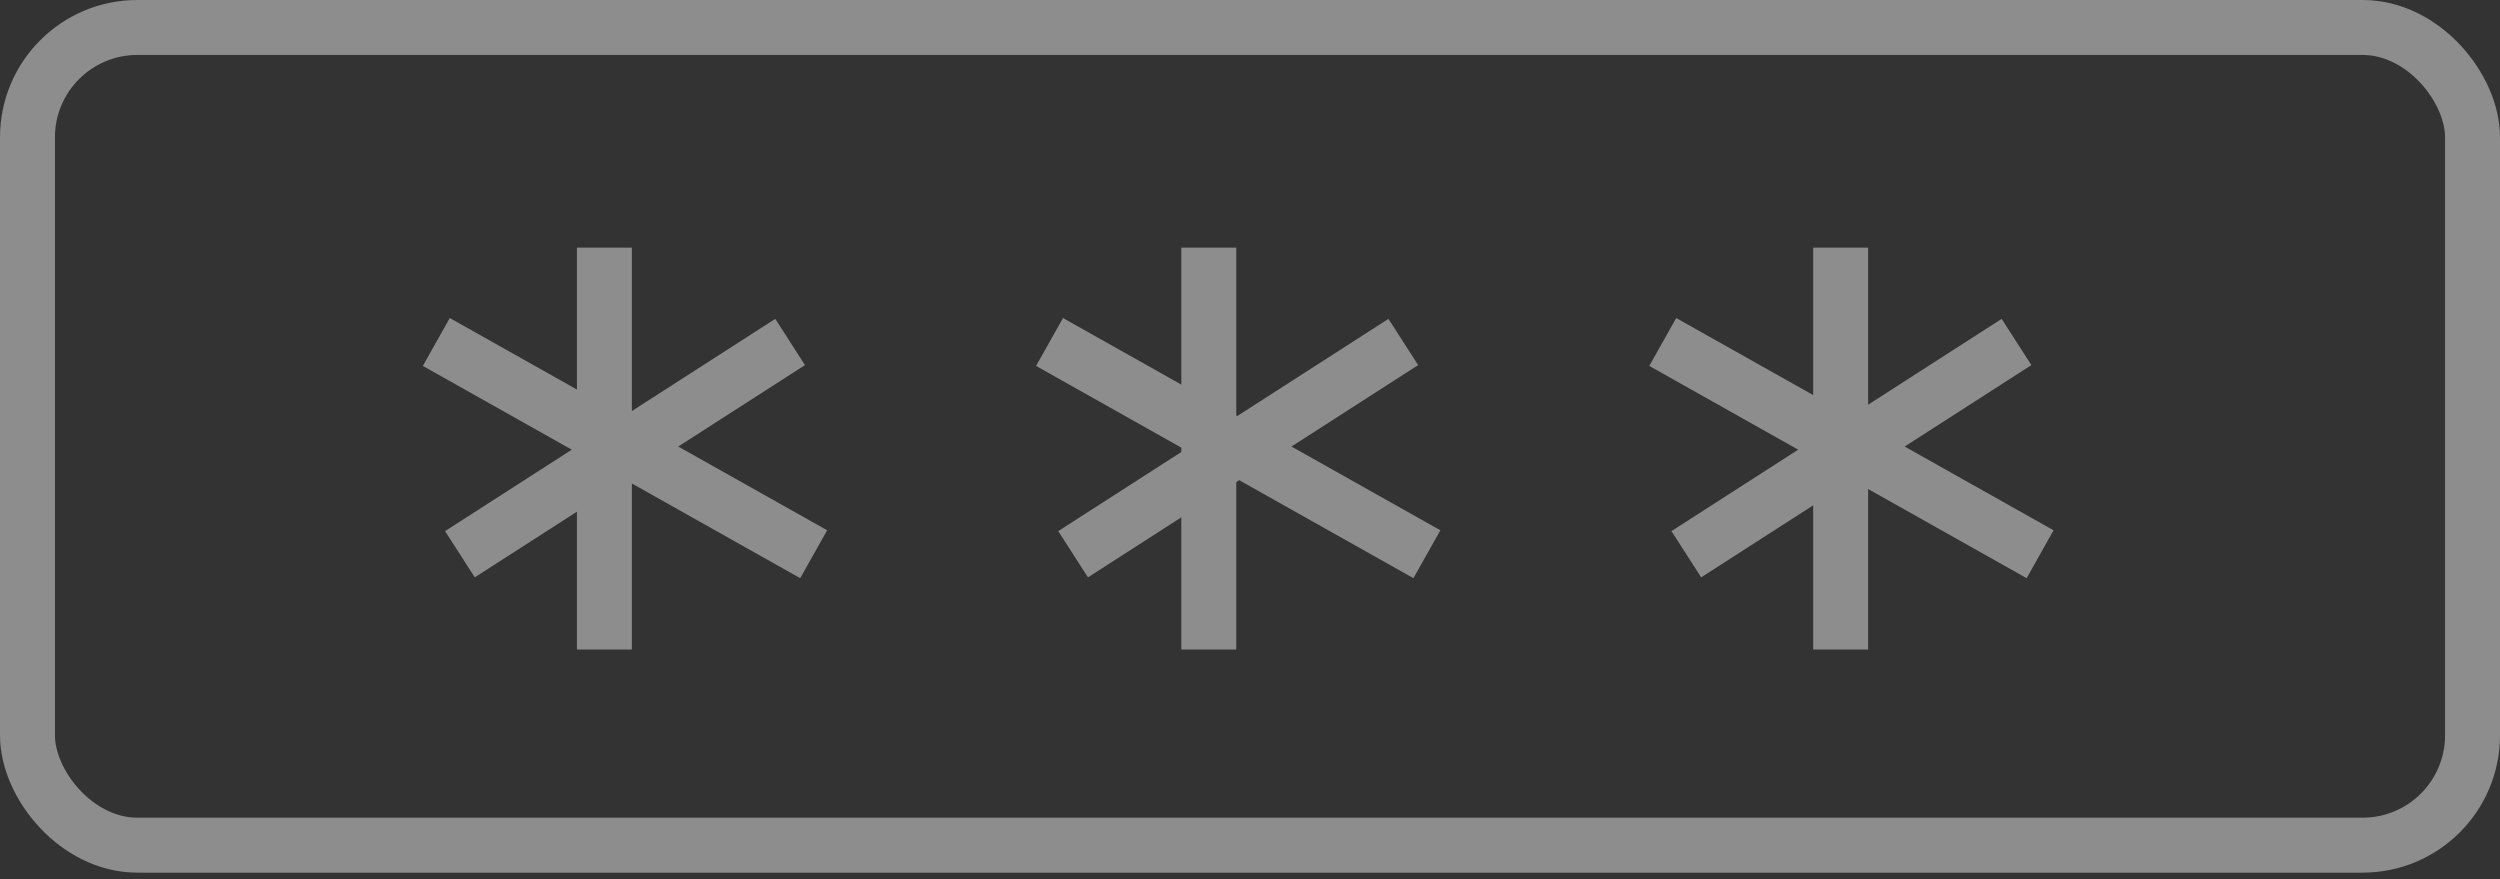 <?xml version="1.0" encoding="UTF-8"?>
<svg width="91px" height="32px" viewBox="0 0 91 32" version="1.1" xmlns="http://www.w3.org/2000/svg" xmlns:xlink="http://www.w3.org/1999/xlink">
    <rect x="0" y="0" width="91" height="32" fill="#333333" stroke="none"/>
    <!-- Generator: Sketch 43.1 (39012) - http://www.bohemiancoding.com/sketch -->
    <title>Group_58</title>
    <desc>Created with Sketch.</desc>
    <defs></defs>
    <g id="Page-1" stroke="none" stroke-width="1" fill="none" fill-rule="evenodd" opacity="0.442">
        <g id="Group_58">
            <path d="M22,23.643 L22,9.014" id="Line_66" stroke="#FFFFFF" stroke-width="2"></path>
            <path d="M44,23.643 L44,9.014" id="Line_67" stroke="#FFFFFF" stroke-width="2"></path>
            <path d="M67,23.643 L67,9.014" id="Line_68" stroke="#FFFFFF" stroke-width="2"></path>
            <path d="M16.741,20.174 L28.76,12.448" id="Line_69" stroke="#FFFFFF" stroke-width="2"></path>
            <path d="M39.061,20.174 L51.08,12.448" id="Line_70" stroke="#FFFFFF" stroke-width="2"></path>
            <path d="M61.382,20.174 L73.401,12.448" id="Line_71" stroke="#FFFFFF" stroke-width="2"></path>
            <path d="M29.618,20.174 L15.882,12.448" id="Line_72" stroke="#FFFFFF" stroke-width="2"></path>
            <path d="M51.939,20.174 L38.203,12.448" id="Line_73" stroke="#FFFFFF" stroke-width="2"></path>
            <path d="M74.26,20.174 L60.524,12.448" id="Line_74" stroke="#FFFFFF" stroke-width="2"></path>
            <g id="Rectangle_173">
                <rect id="Rectangle-path" x="0" y="0" width="91" height="31.764" rx="5"></rect>
                <rect id="Rectangle-path" stroke="#FFFFFF" stroke-width="2" x="1" y="1" width="89" height="29.764" rx="4"></rect>
            </g>
        </g>
    </g>
</svg>